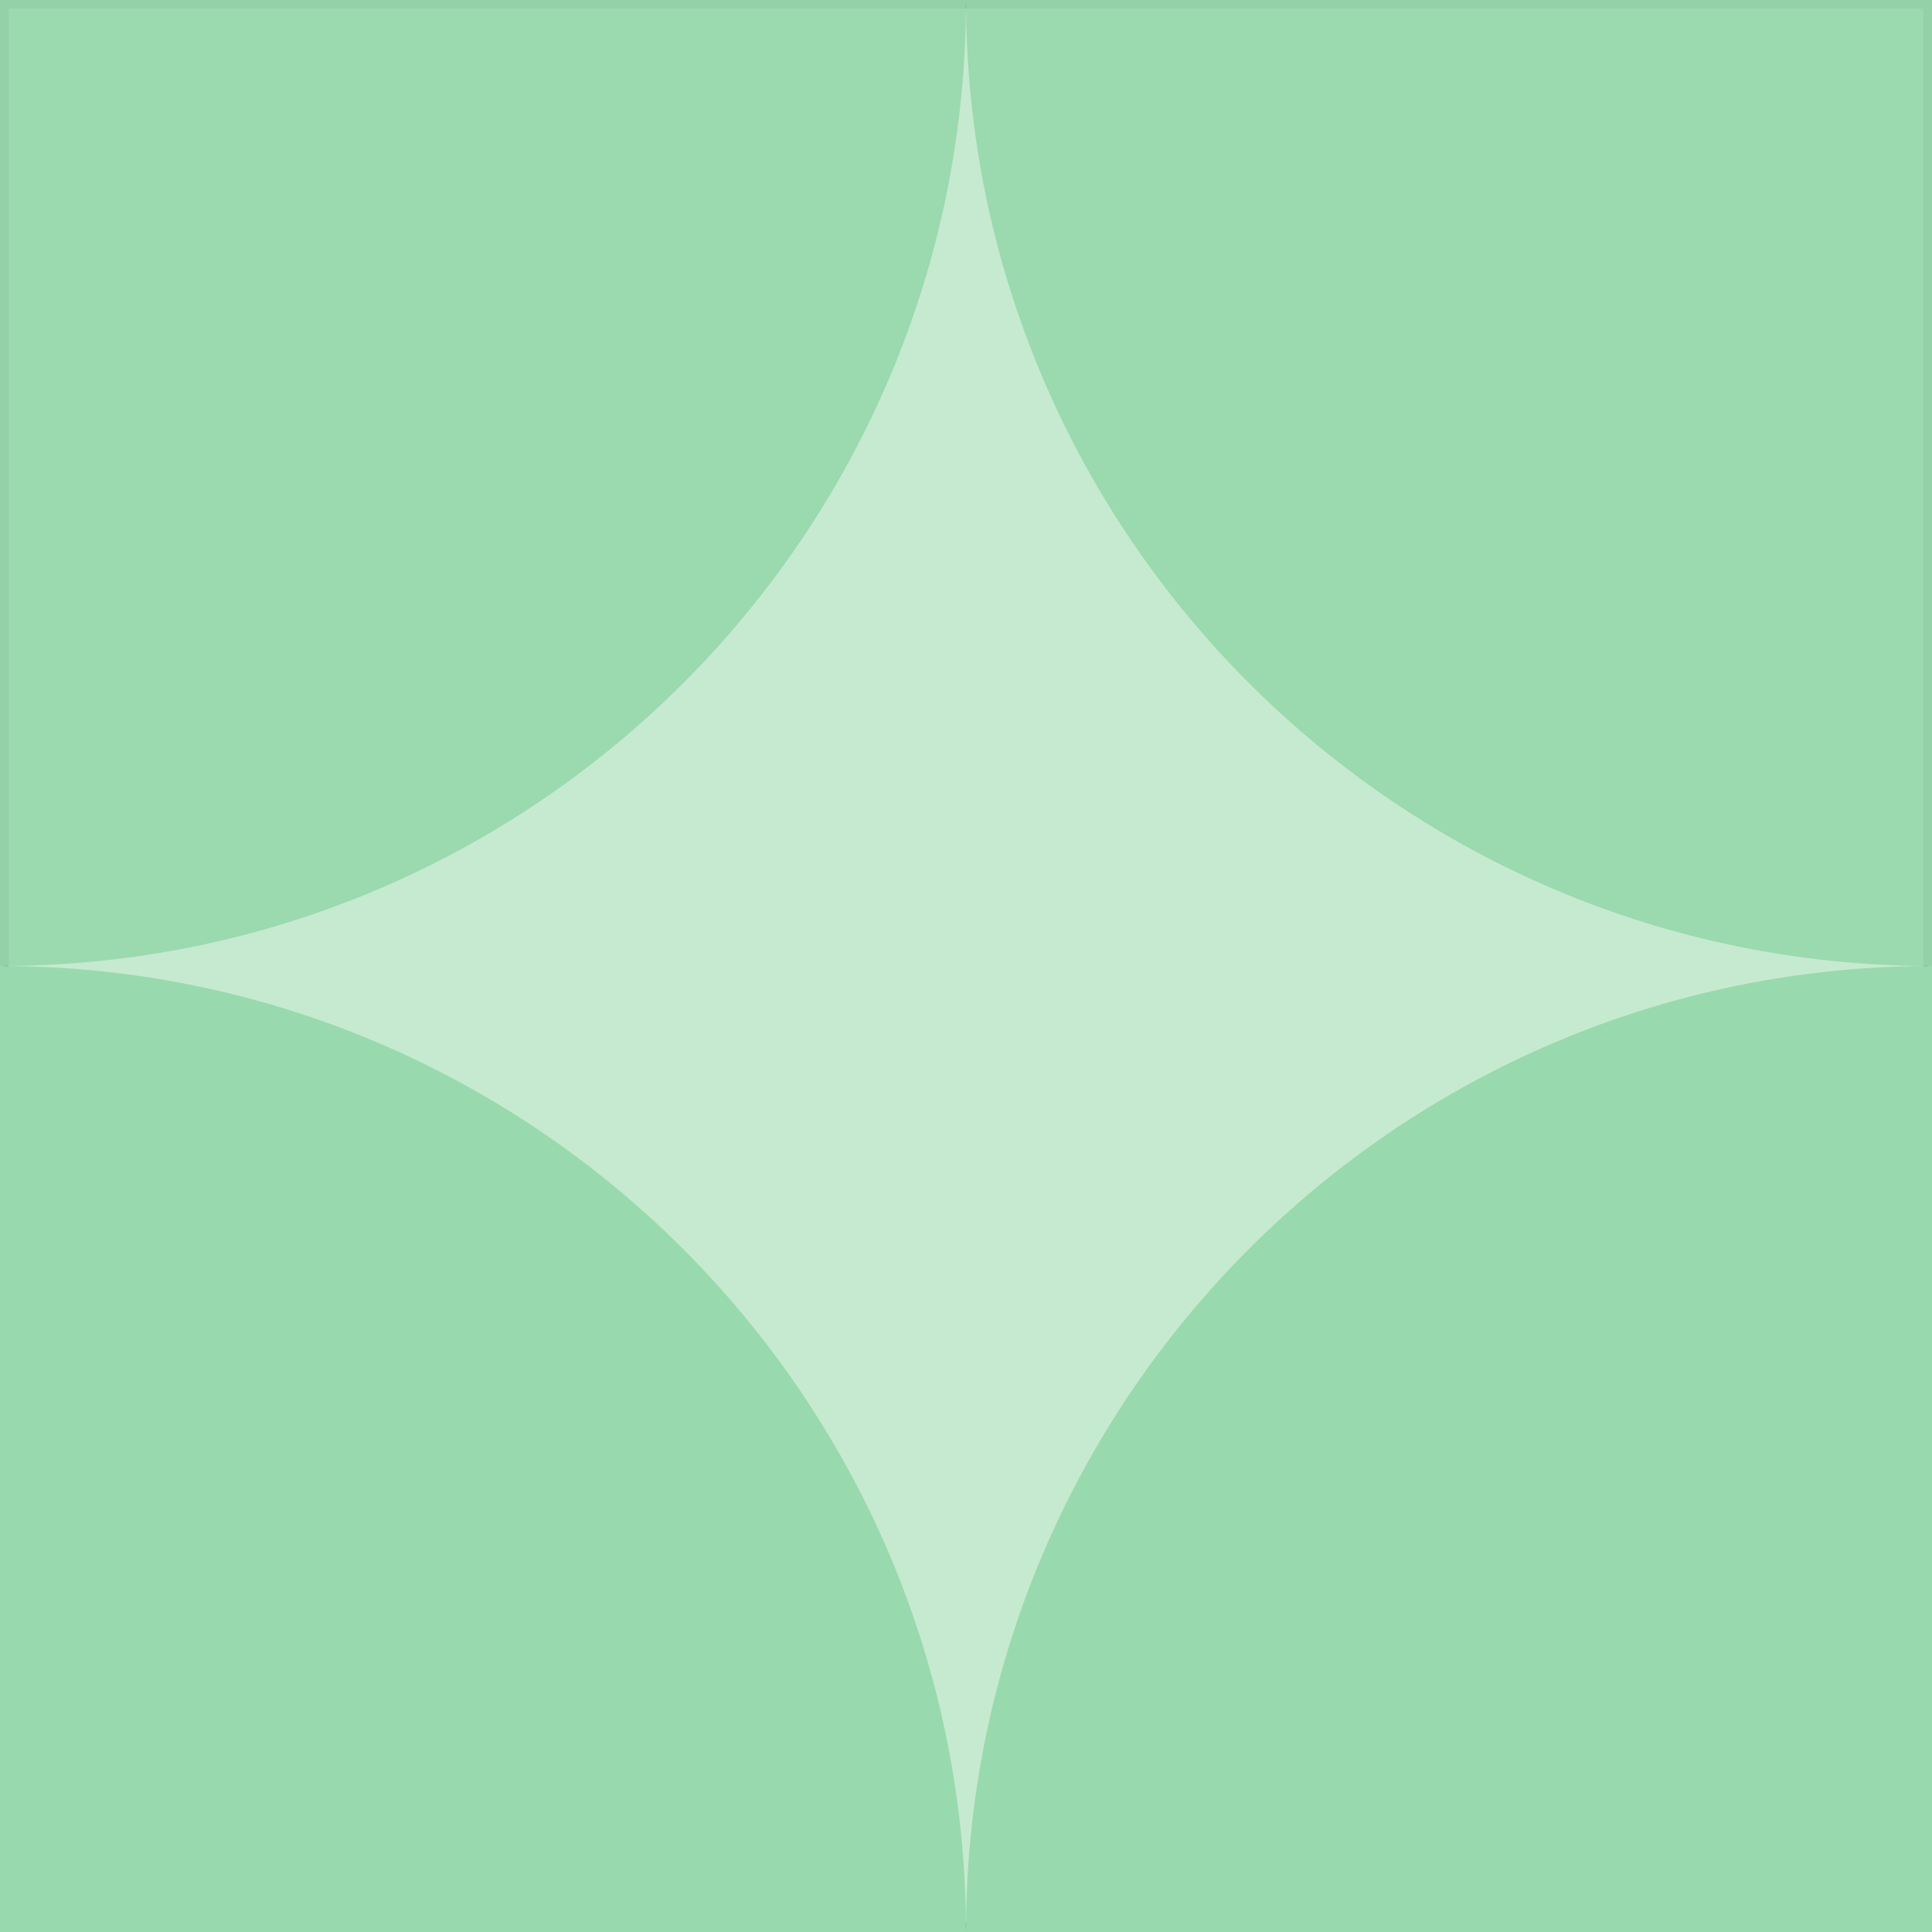 <?xml version="1.0" encoding="UTF-8"?><svg id="Layer_1" xmlns="http://www.w3.org/2000/svg" xmlns:xlink="http://www.w3.org/1999/xlink" viewBox="0 0 28.12 28.12"><defs><style>.cls-1{stroke:#000;}.cls-1,.cls-2,.cls-3{fill:none;}.cls-1,.cls-3{stroke-miterlimit:10;}.cls-2,.cls-4,.cls-5{stroke-width:0px;}.cls-6{clip-path:url(#clippath-1);}.cls-4{fill:#99d9ae;}.cls-3{stroke:#1d1e1c;stroke-width:.25px;}.cls-5{fill:#c6eacf;}.cls-7{clip-path:url(#clippath);}.cls-8{isolation:isolate;opacity:.96;}</style><clipPath id="clippath"><rect class="cls-2" x="0" y="0" width="14.06" height="28.12"/></clipPath><clipPath id="clippath-1"><rect class="cls-2" x="14.06" y="0" width="14.06" height="28.12"/></clipPath></defs><rect class="cls-1" x="-781.38" y="-25.4" width="1830" height="80"/><rect class="cls-1" x="-77.38" y="-575.4" width="211" height="1159.58"/><rect class="cls-1" x="-77.38" y="-575.4" width="211" height="1159.58"/><rect class="cls-5" width="28.12" height="28.12"/><rect class="cls-3" width="28.12" height="28.12"/><g class="cls-7"><path class="cls-4" d="m0,28.12v-14.06c7.77,0,14.06,6.3,14.06,14.06H0Z"/><g class="cls-8"><path class="cls-4" d="m0,0h14.06C14.06,7.77,7.77,14.06,0,14.06V0Z"/></g></g><g class="cls-6"><path class="cls-4" d="m28.12,28.12v-14.06c-7.77,0-14.06,6.3-14.06,14.06h14.06Z"/><g class="cls-8"><path class="cls-4" d="m28.12,0h-14.06c0,7.77,6.3,14.06,14.06,14.06V0Z"/></g></g></svg>